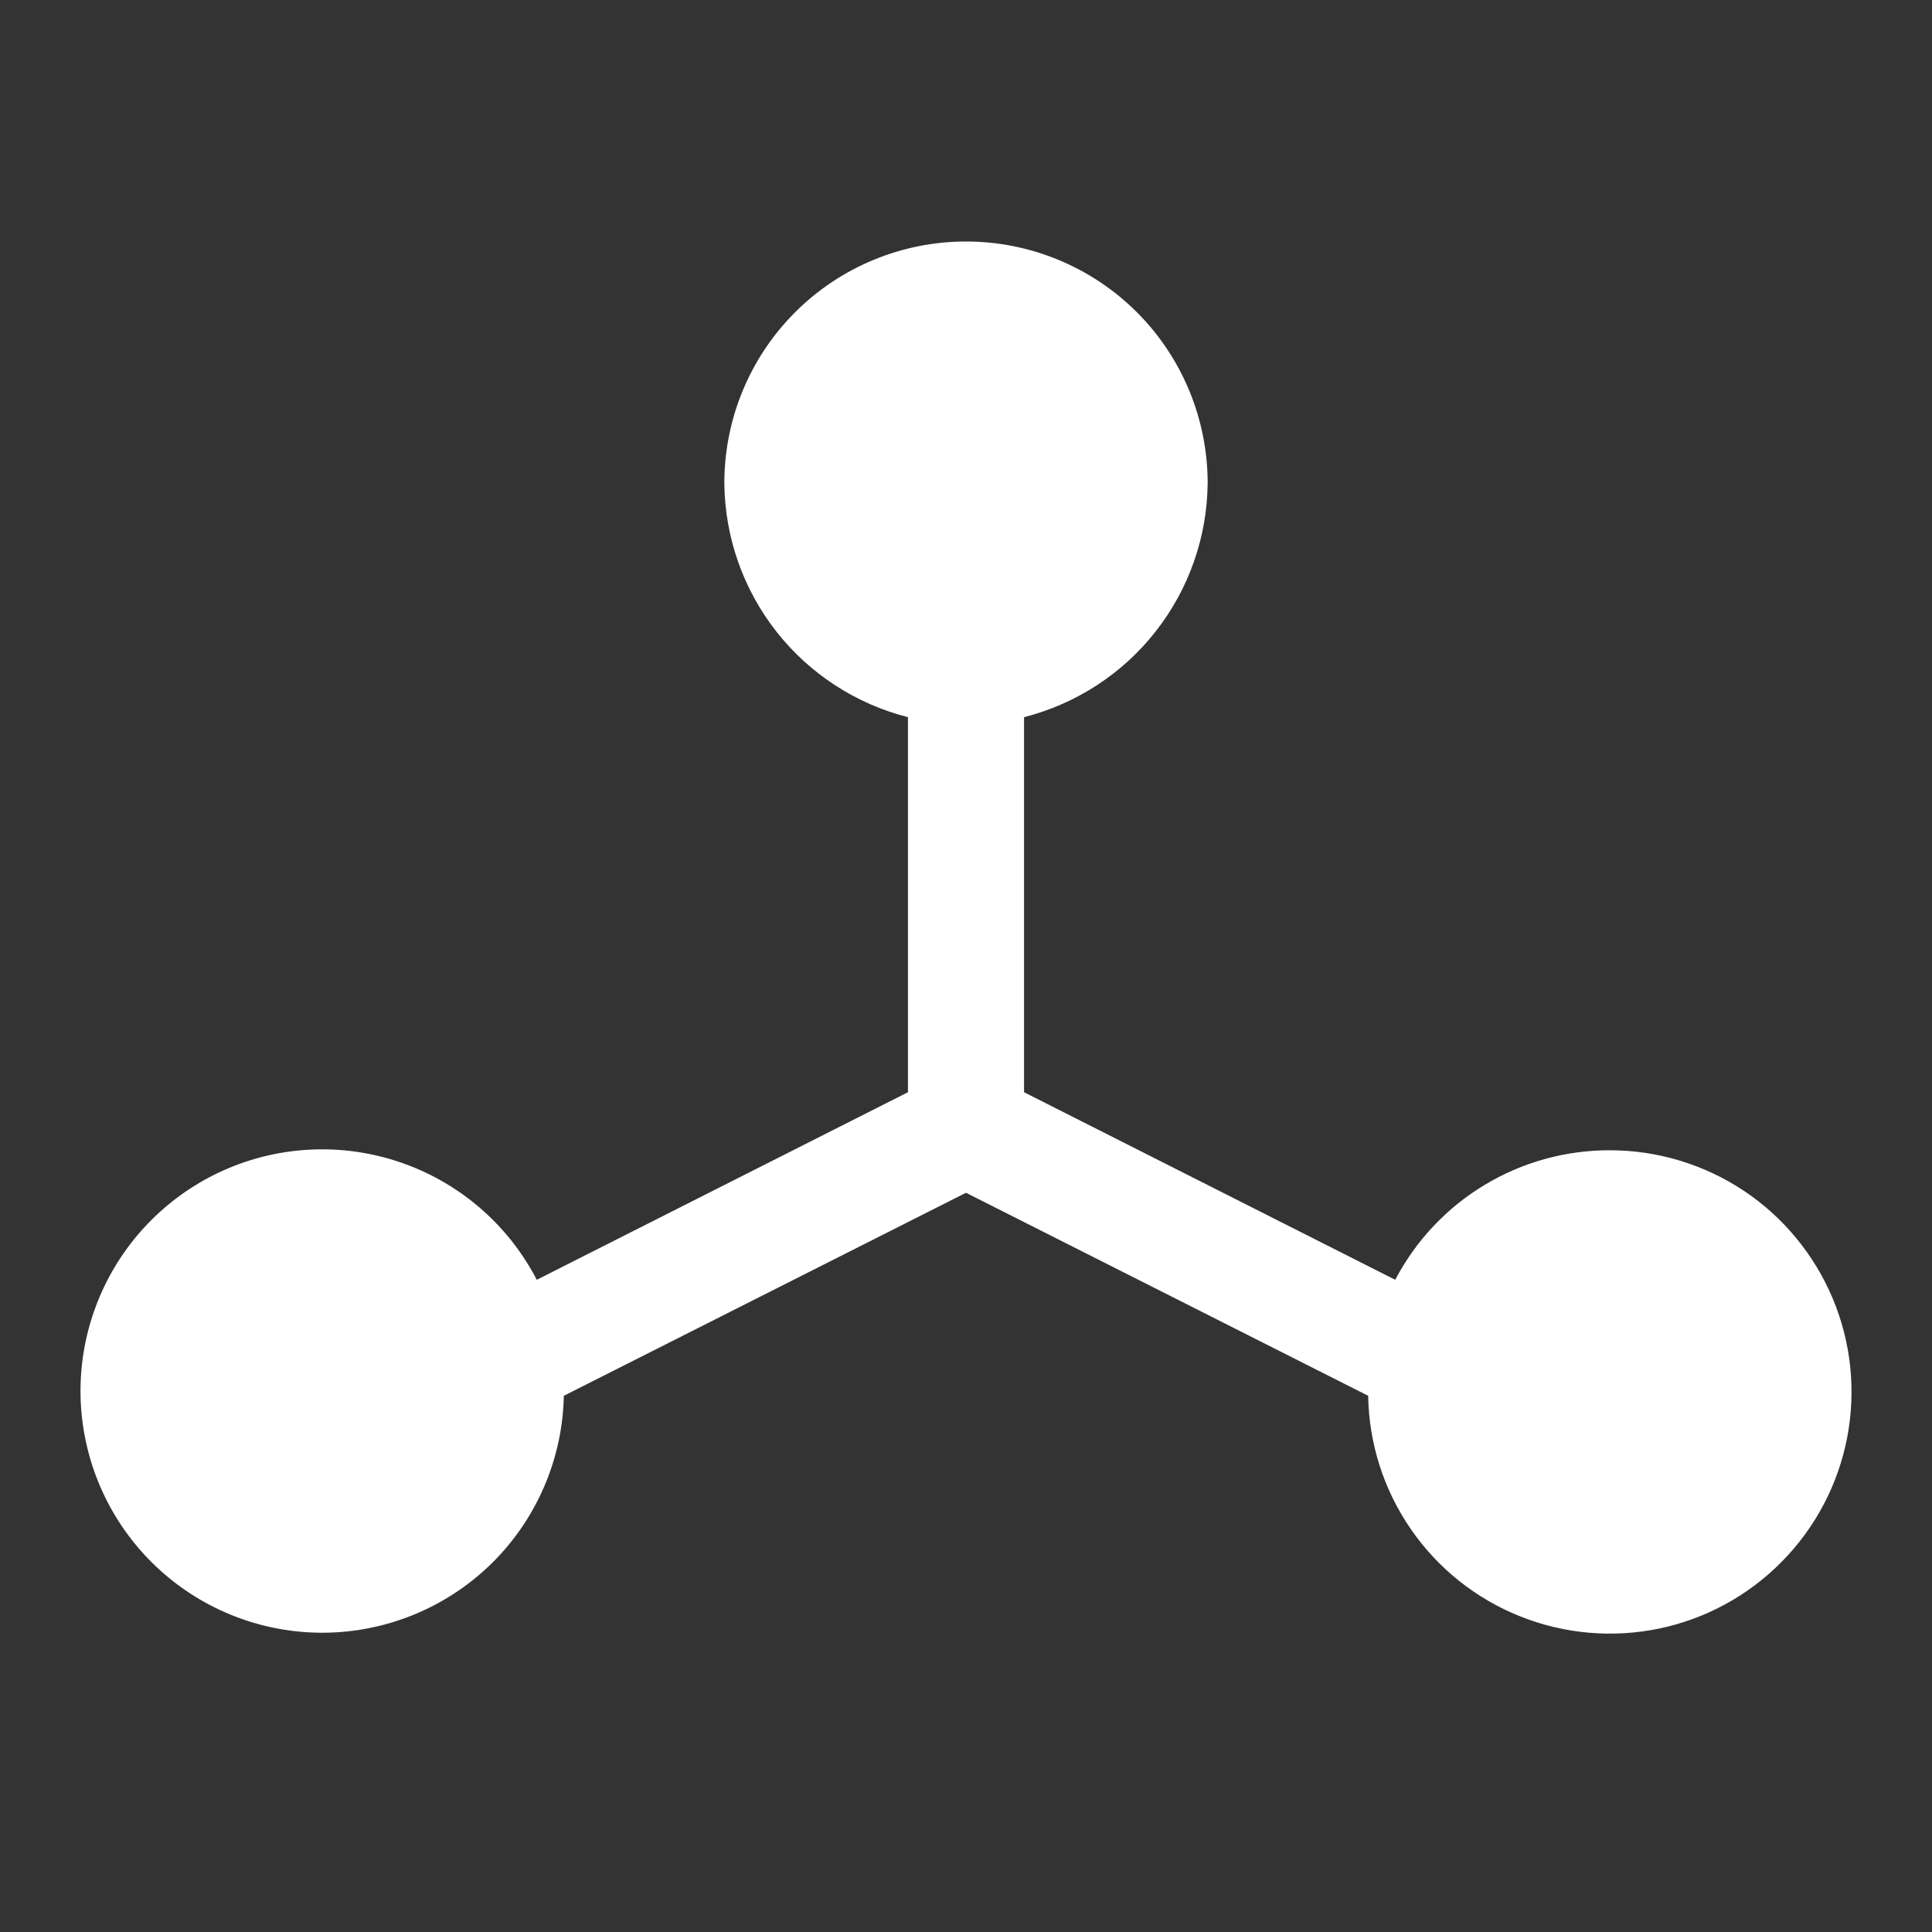 <?xml version="1.0" encoding="UTF-8" standalone="no"?>
<!DOCTYPE svg PUBLIC "-//W3C//DTD SVG 1.1//EN" "http://www.w3.org/Graphics/SVG/1.1/DTD/svg11.dtd">
<svg width="100%" height="100%" viewBox="0 0 24 24" version="1.1" xmlns="http://www.w3.org/2000/svg" xmlns:xlink="http://www.w3.org/1999/xlink" xml:space="preserve" xmlns:serif="http://www.serif.com/" style="fill-rule:evenodd;clip-rule:evenodd;stroke-linejoin:round;stroke-miterlimit:2;">
    <rect x="0" y="0" width="24" height="24" fill="#333333" stroke="none"/>
    <g transform="matrix(1,0,0,1,1,3)">
        <path d="M18.998,11.289C18.449,11.288 17.91,11.437 17.44,11.721C16.97,12.004 16.587,12.412 16.332,12.898L11.721,10.568L11.721,5.909C12.368,5.744 12.944,5.37 13.356,4.844C13.769,4.318 13.996,3.671 14.002,3.002C14.002,2.206 13.686,1.442 13.123,0.879C12.56,0.316 11.796,0 11,0C10.204,0 9.44,0.316 8.877,0.879C8.314,1.442 7.998,2.206 7.998,3.002C8.004,3.671 8.231,4.318 8.643,4.844C9.056,5.37 9.631,5.744 10.279,5.909L10.279,10.568L5.668,12.898C5.331,12.248 4.769,11.744 4.086,11.48C3.404,11.216 2.649,11.21 1.962,11.463C1.276,11.717 0.706,12.212 0.359,12.856C0.012,13.501 -0.088,14.249 0.079,14.962C0.245,15.674 0.666,16.302 1.262,16.726C1.858,17.15 2.588,17.342 3.316,17.266C4.044,17.189 4.719,16.85 5.214,16.311C5.708,15.772 5.99,15.071 6.004,14.339L11,11.817L15.996,14.339C16.005,14.931 16.189,15.506 16.525,15.994C16.86,16.481 17.333,16.859 17.882,17.078C18.431,17.298 19.034,17.351 19.613,17.23C20.192,17.109 20.722,16.819 21.137,16.397C21.552,15.975 21.834,15.44 21.946,14.859C22.058,14.278 21.996,13.677 21.767,13.131C21.538,12.586 21.154,12.119 20.661,11.791C20.168,11.464 19.59,11.289 18.998,11.289Z" style="fill:white;fill-rule:nonzero;"/>
    </g>
</svg>

